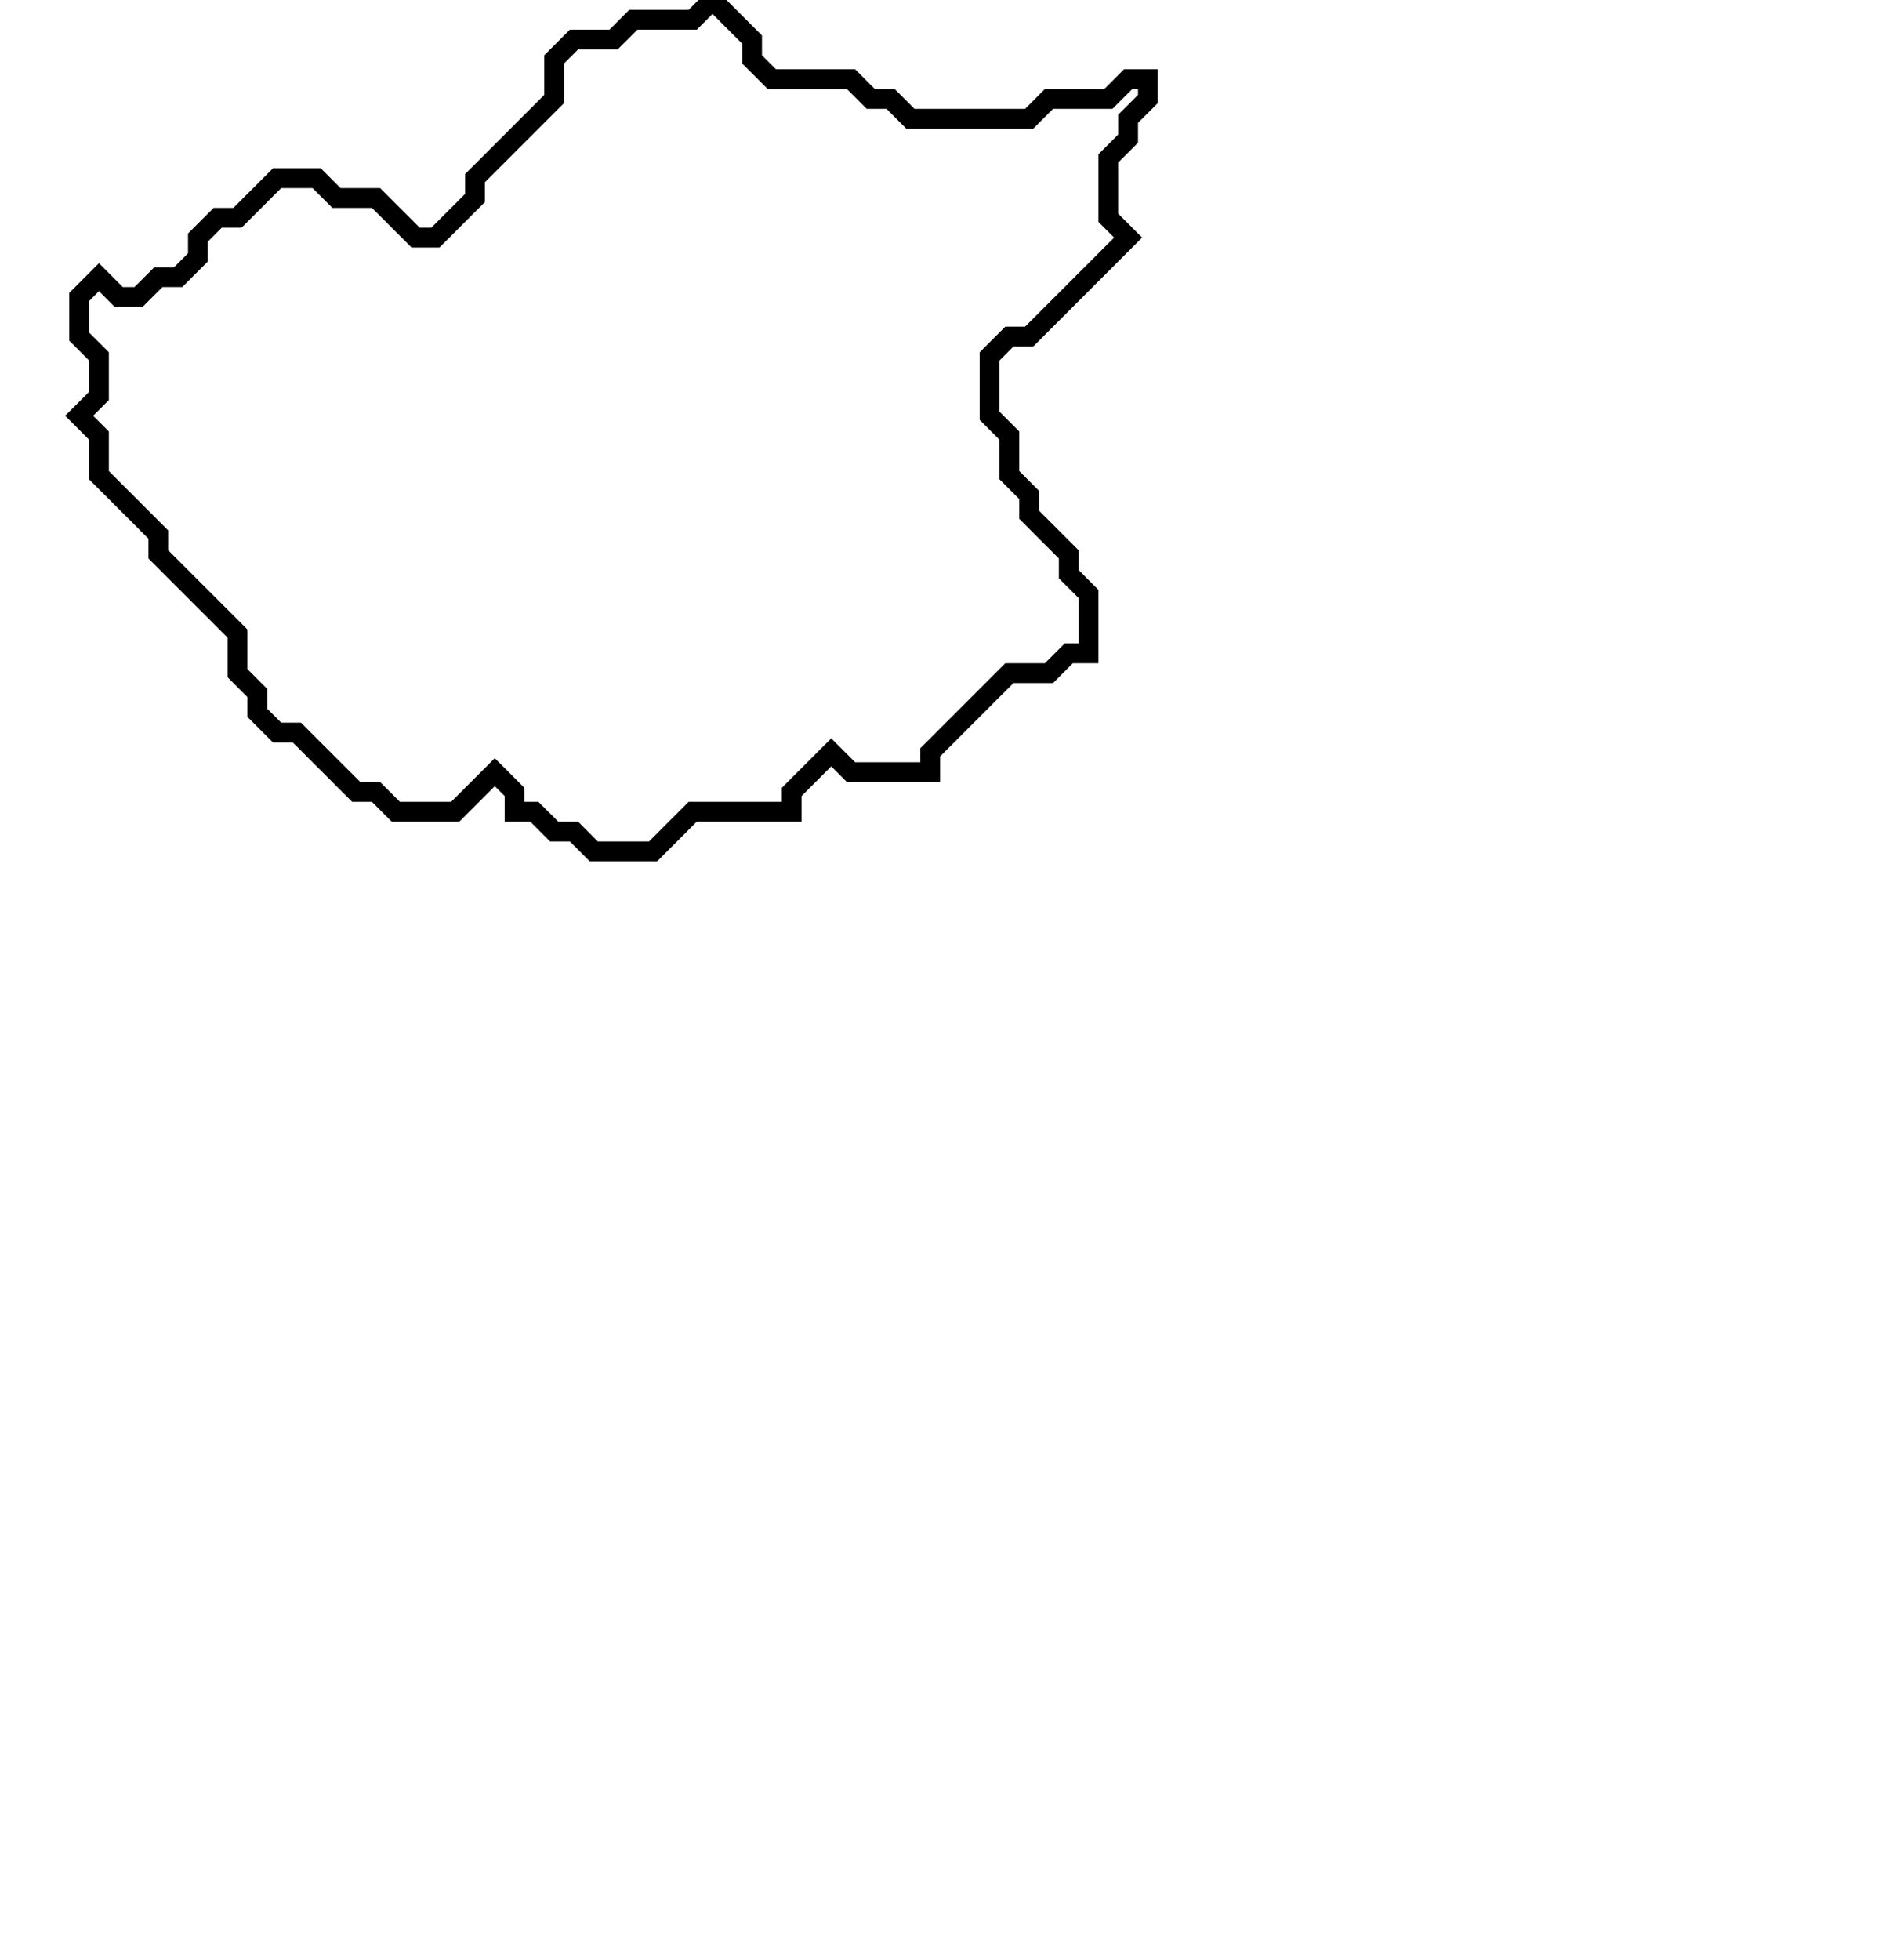<svg xmlns="http://www.w3.org/2000/svg" width="96" height="99">
  <path d="M 36,0 L 35,1 L 32,1 L 31,2 L 29,2 L 28,3 L 28,5 L 24,9 L 24,10 L 22,12 L 21,12 L 19,10 L 17,10 L 16,9 L 14,9 L 12,11 L 11,11 L 10,12 L 10,13 L 9,14 L 8,14 L 7,15 L 6,15 L 5,14 L 4,15 L 4,17 L 5,18 L 5,20 L 4,21 L 5,22 L 5,24 L 8,27 L 8,28 L 12,32 L 12,34 L 13,35 L 13,36 L 14,37 L 15,37 L 18,40 L 19,40 L 20,41 L 23,41 L 25,39 L 26,40 L 26,41 L 27,41 L 28,42 L 29,42 L 30,43 L 33,43 L 35,41 L 40,41 L 40,40 L 42,38 L 43,39 L 47,39 L 47,38 L 51,34 L 53,34 L 54,33 L 55,33 L 55,30 L 54,29 L 54,28 L 52,26 L 52,25 L 51,24 L 51,22 L 50,21 L 50,18 L 51,17 L 52,17 L 57,12 L 56,11 L 56,8 L 57,7 L 57,6 L 58,5 L 58,4 L 57,4 L 56,5 L 53,5 L 52,6 L 46,6 L 45,5 L 44,5 L 43,4 L 39,4 L 38,3 L 38,2 Z" fill="none" stroke="black" stroke-width="1"/>
</svg>